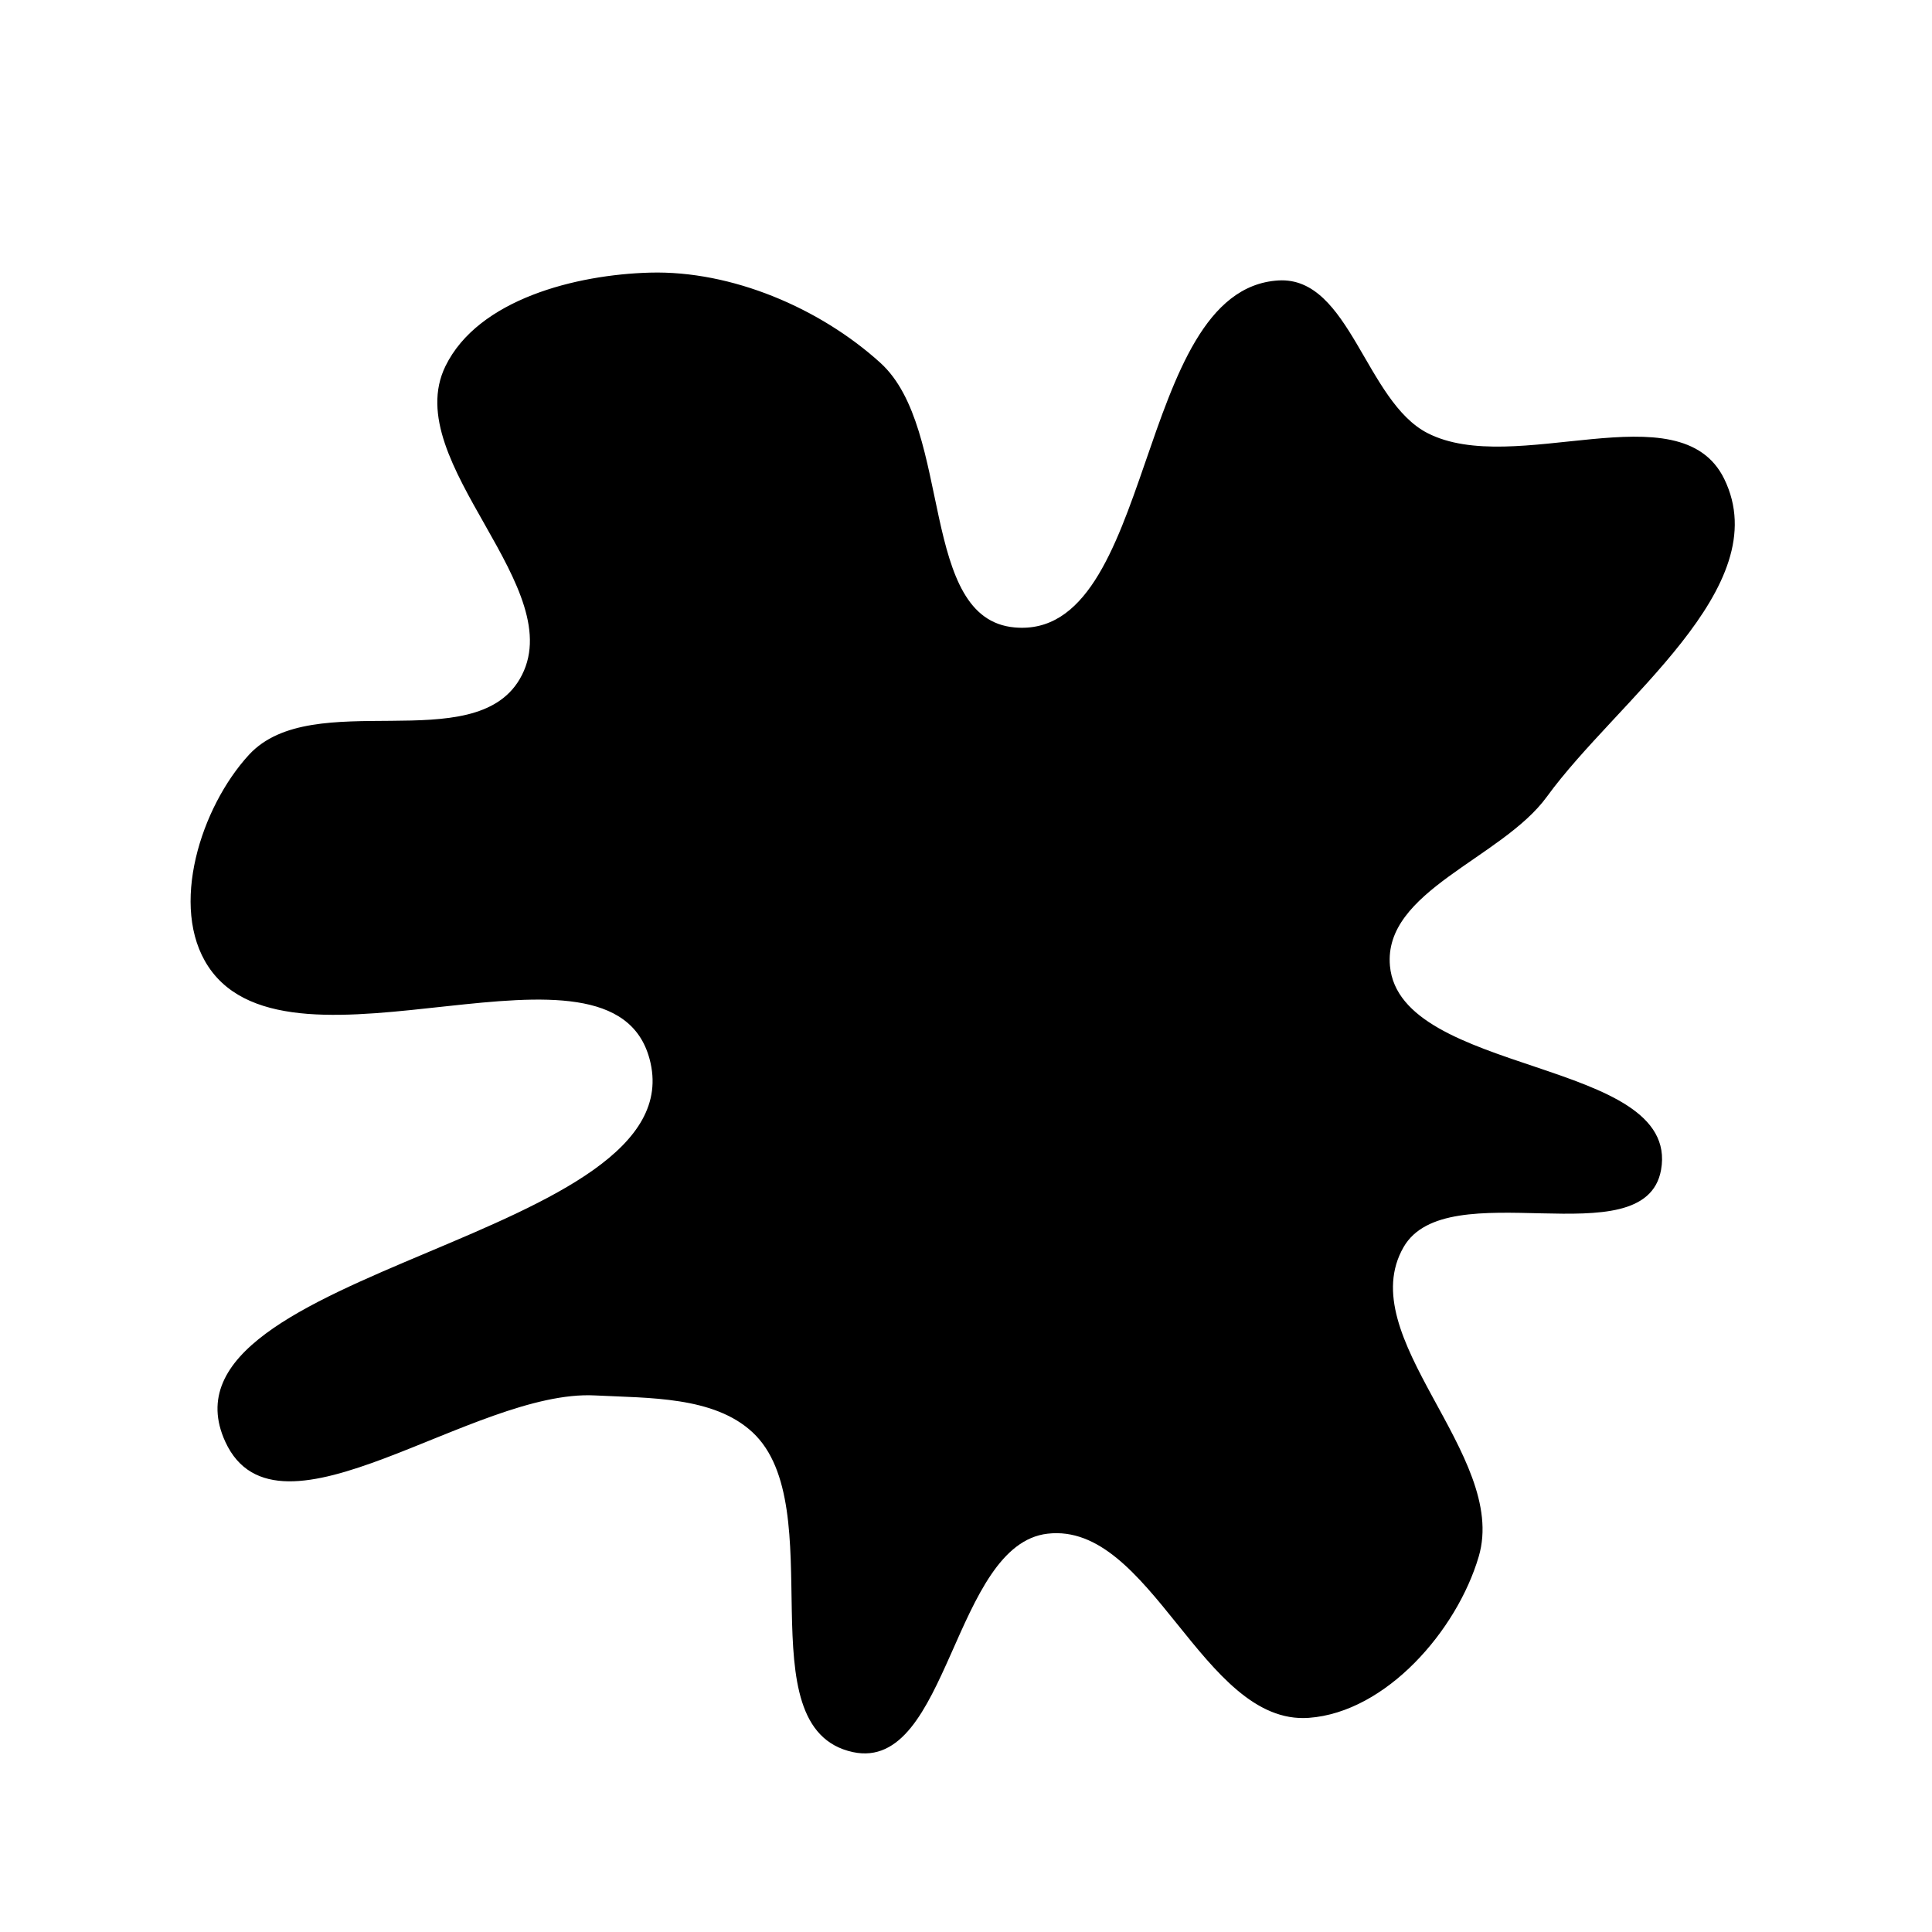 <svg xmlns="http://www.w3.org/2000/svg" version="1.1" xmlns:xlink="http://www.w3.org/1999/xlink" viewBox="0 0 700 700" style="overflow: hidden; display: block;" width="700" height="700"><defs><linearGradient id="two-7" x1="350" y1="-350" x2="350" y2="350" spreadMethod="pad" gradientUnits="userSpaceOnUse"><stop offset="0%" stop-color="hsl(265, 55%, 30%)" stop-opacity="1"></stop><stop offset="100%" stop-color="hsl(265, 55%, 60%)" stop-opacity="1"></stop></linearGradient></defs><g id="two-0" transform="matrix(1 0 0 1 0 0)" opacity="1"><path transform="matrix(1 0 0 1 350 350)" id="two-11" d="M 251.336 73.799 C 245.676 105.401 174.106 73.775 158.108 101.61 C 139.12 134.647 196.062 177.285 185.29 213.836 C 177.424 240.521 151.924 269.882 124.178 271.911 C 86.057 274.699 67.472 200.801 29.501 205.187 C -5.218 209.197 -6.714 291.688 -40.88 284.327 C -79.991 275.9 -47.711 195.854 -76.993 168.592 C -91.234 155.334 -114.956 156.1 -134.387 155.091 C -178.749 152.787 -249.369 212.543 -267.91 172.175 C -296.424 110.093 -96.377 99.483 -114.177 33.525 C -128.222 -18.522 -244.193 44.879 -274.061 0 C -288.244 -21.31 -276.767 -57.339 -259.436 -76.177 C -236.665 -100.93 -178.372 -74.682 -161.29 -103.655 C -141.746 -136.805 -205.068 -182.571 -188.147 -217.134 C -176.403 -241.125 -141.203 -249.991 -114.501 -250.722 C -85.051 -251.529 -53.199 -237.961 -31.369 -218.177 C -5.02 -194.297 -17.852 -125.349 17.566 -122.171 C 69.484 -117.513 61.175 -244.725 113.206 -247.887 C 138.587 -249.429 144.333 -204.298 166.942 -192.661 C 198.799 -176.264 258.546 -208.457 274.269 -176.262 C 293.286 -137.324 235.569 -96.753 210.102 -61.692 C 193.814 -39.266 150.607 -27.604 153.106 -0 C 156.763 40.379 258.483 33.889 251.336 73.799 Z " fill="hsl(205, 69%, 50%)" stroke="undefined" stroke-width="1" stroke-opacity="1" fill-opacity="1" visibility="visible" stroke-linecap="butt" stroke-linejoin="miter" stroke-miterlimit="4"></path></g></svg>